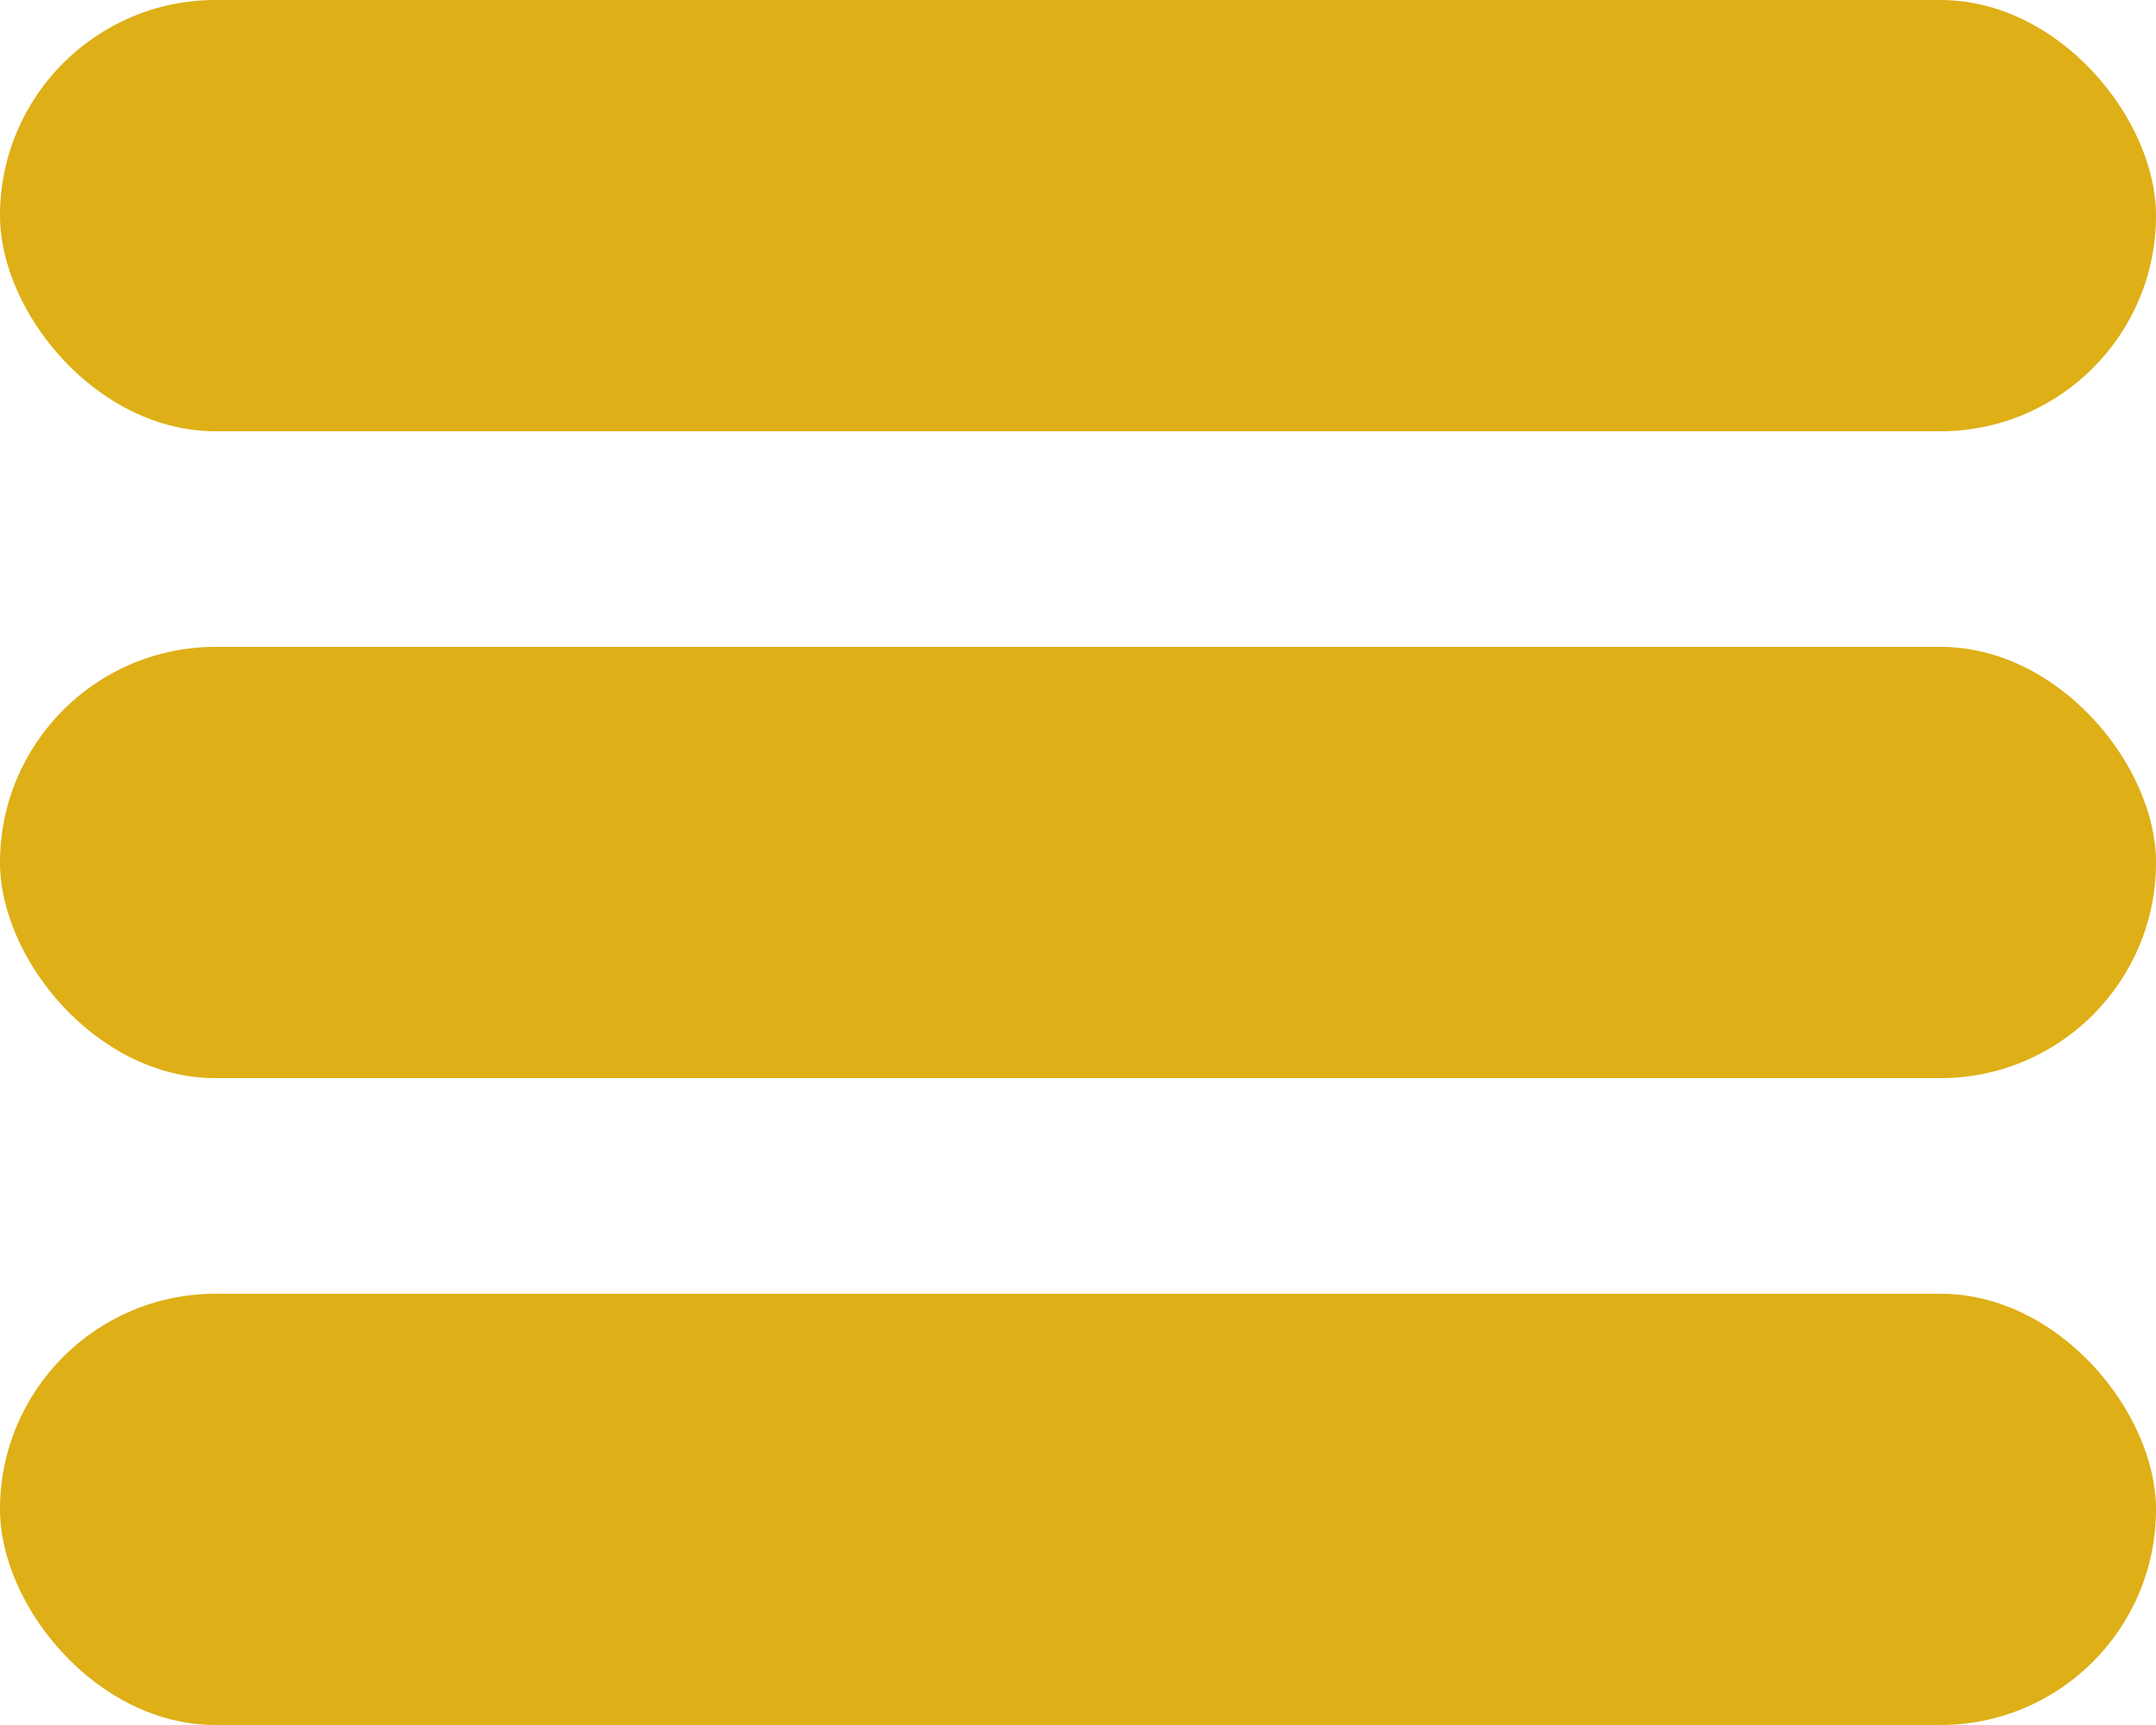 <svg id="Componente_2_2" data-name="Componente 2 – 2" xmlns="http://www.w3.org/2000/svg" width="50" height="40" viewBox="0 0 50 40">
  <rect id="Retângulo_2" data-name="Retângulo 2" width="50" height="10" rx="5" fill="#deaf16"/>
  <rect id="Retângulo_3" data-name="Retângulo 3" width="50" height="10" rx="5" transform="translate(0 15)" fill="#deaf16"/>
  <rect id="Retângulo_4" data-name="Retângulo 4" width="50" height="10" rx="5" transform="translate(0 30)" fill="#deaf16"/>
</svg>

